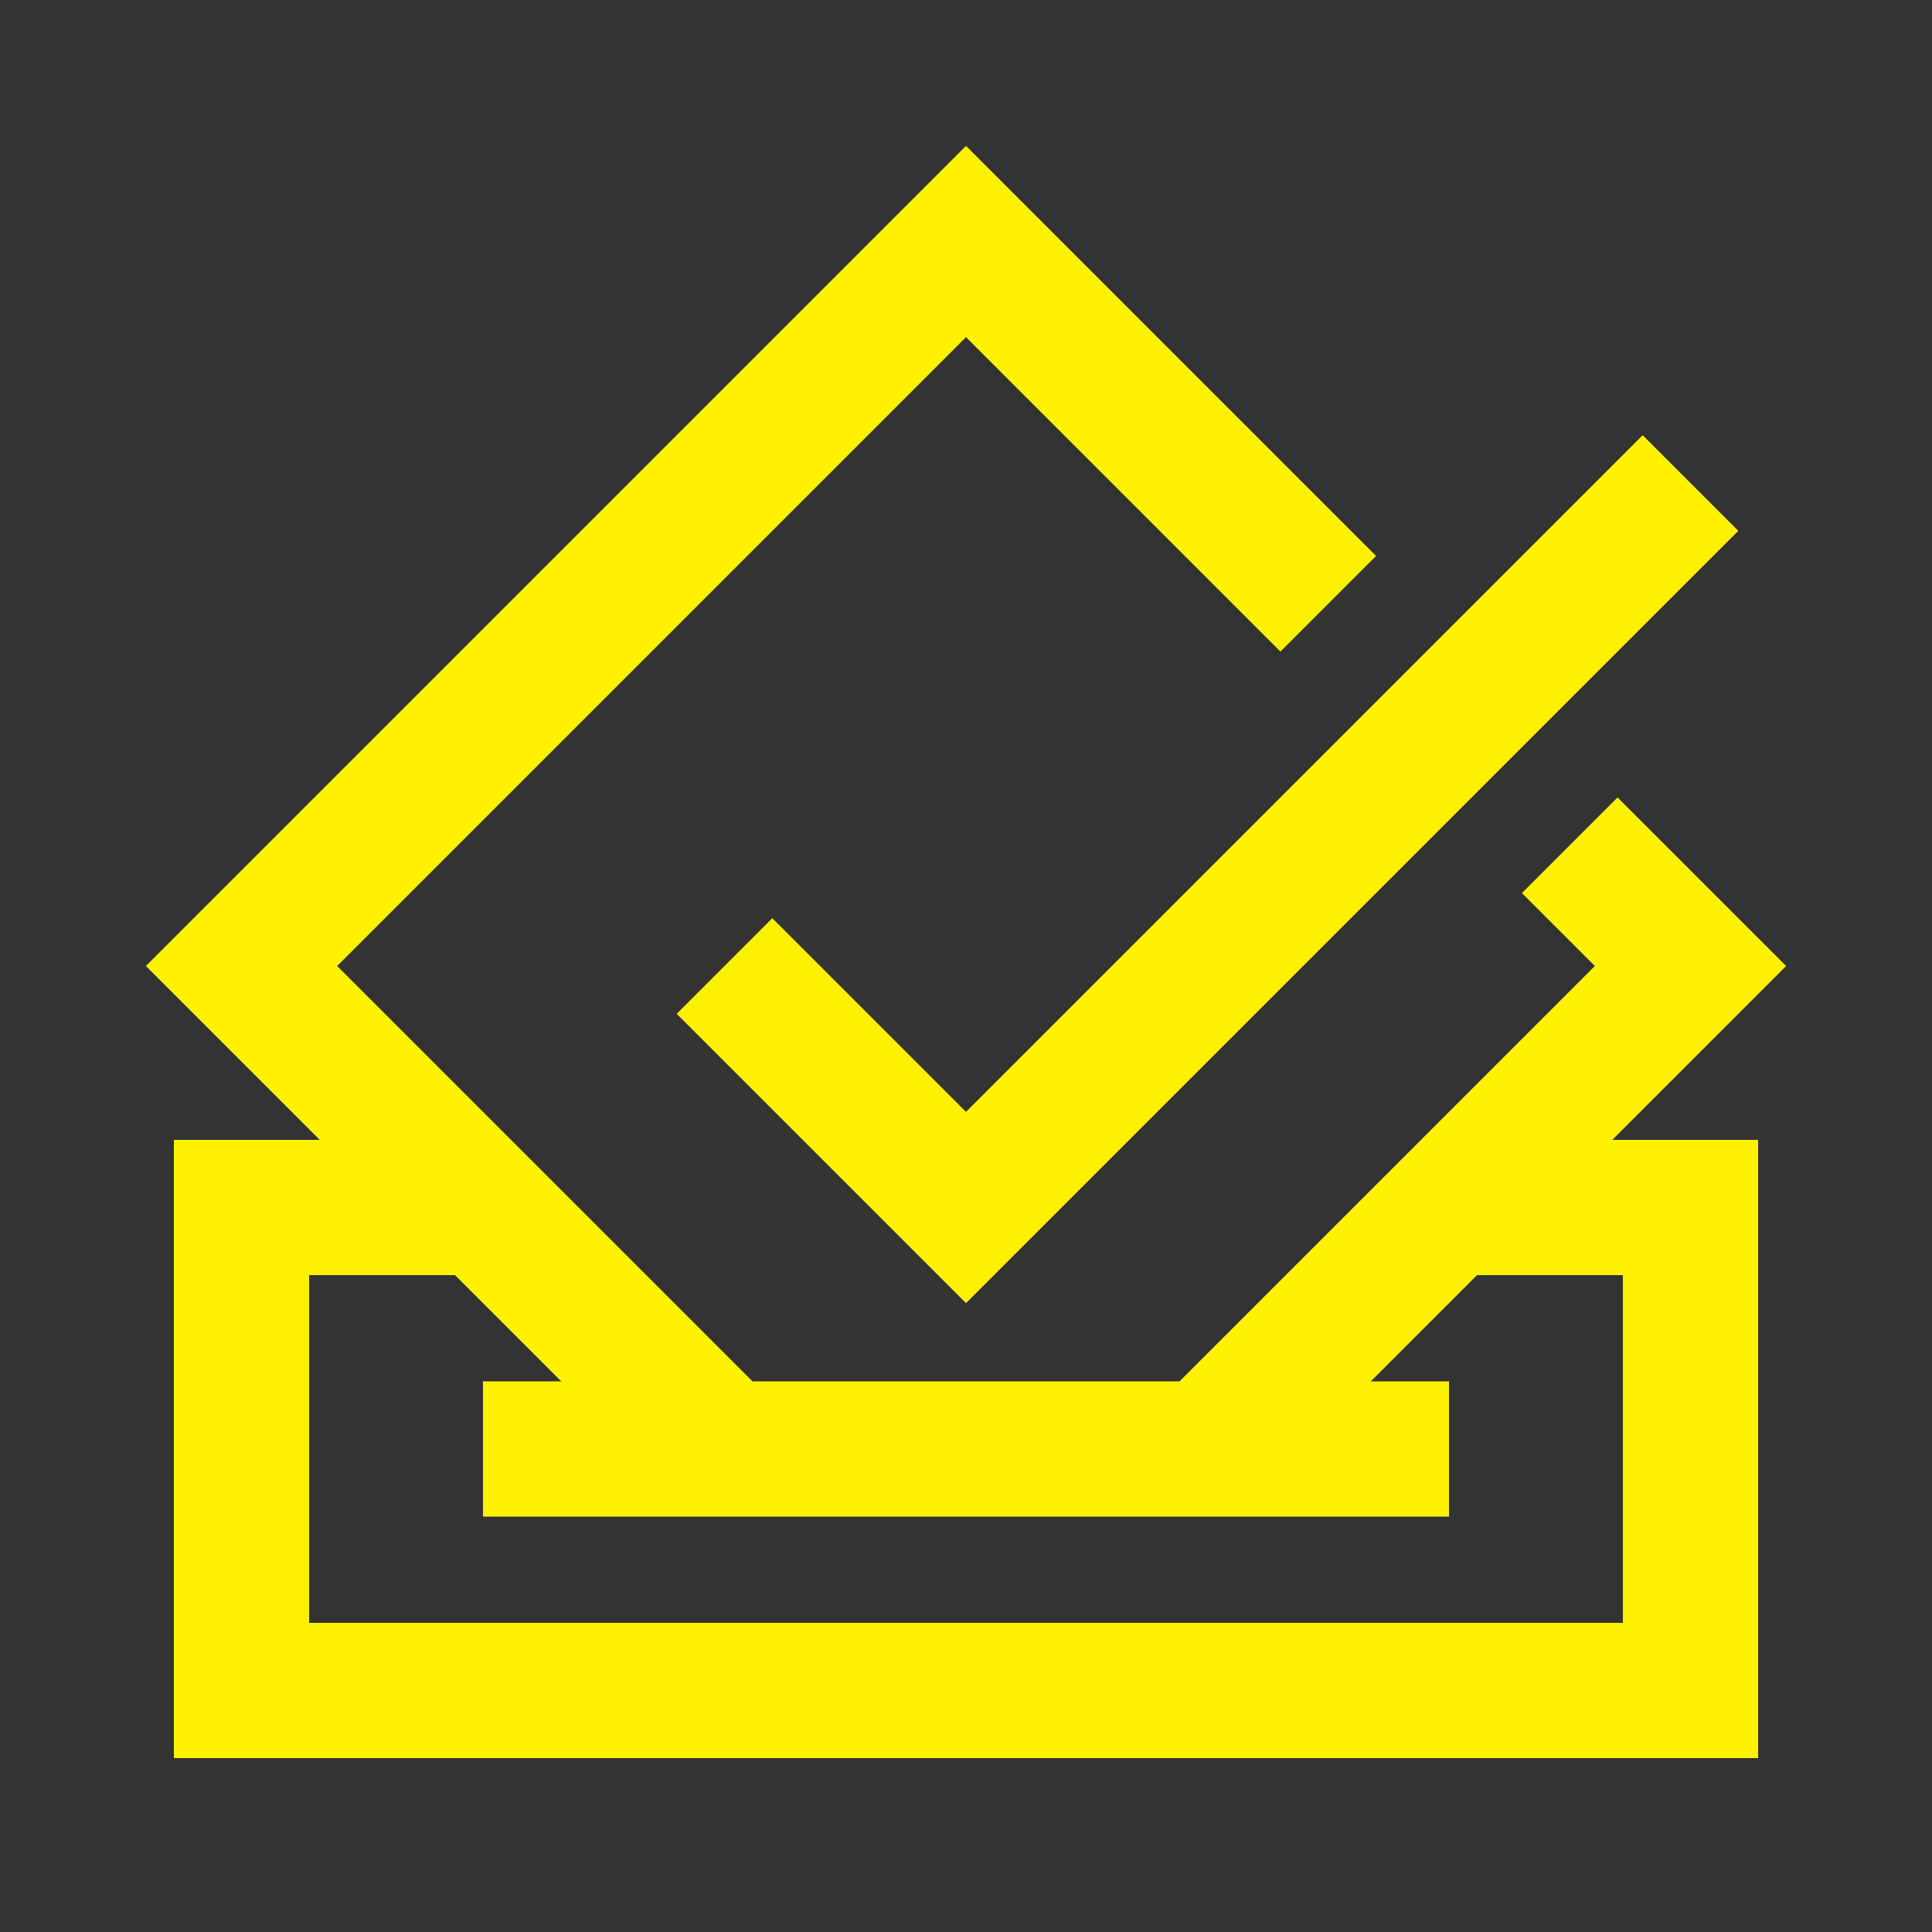 <!DOCTYPE svg PUBLIC "-//W3C//DTD SVG 1.1//EN" "http://www.w3.org/Graphics/SVG/1.1/DTD/svg11.dtd">

<!-- Uploaded to: SVG Repo, www.svgrepo.com, Transformed by: SVG Repo Mixer Tools -->
<svg width="800px" height="800px" viewBox="0 0 64 64" xmlns="http://www.w3.org/2000/svg" fill="none" stroke="#fff102" stroke-width="4.48">

<rect x="0" y="0" width="64" height="64" fill="#333333" stroke="none"/>

<g id="SVGRepo_bgCarrier" stroke-width="0"/>

<g id="SVGRepo_tracerCarrier" stroke-linecap="round" stroke-linejoin="round"/>

<g id="SVGRepo_iconCarrier">

<polyline points="16 40 8 40 8 56 56 56 56 40 48 40"/>

<polyline points="52 28 56 32 40 48"/>

<polyline points="24 48 8 32 32 8 44 20"/>

<line x1="16" y1="48" x2="48" y2="48"/>

<polyline points="56 16 32 40 24 32"/>

</g>

</svg>